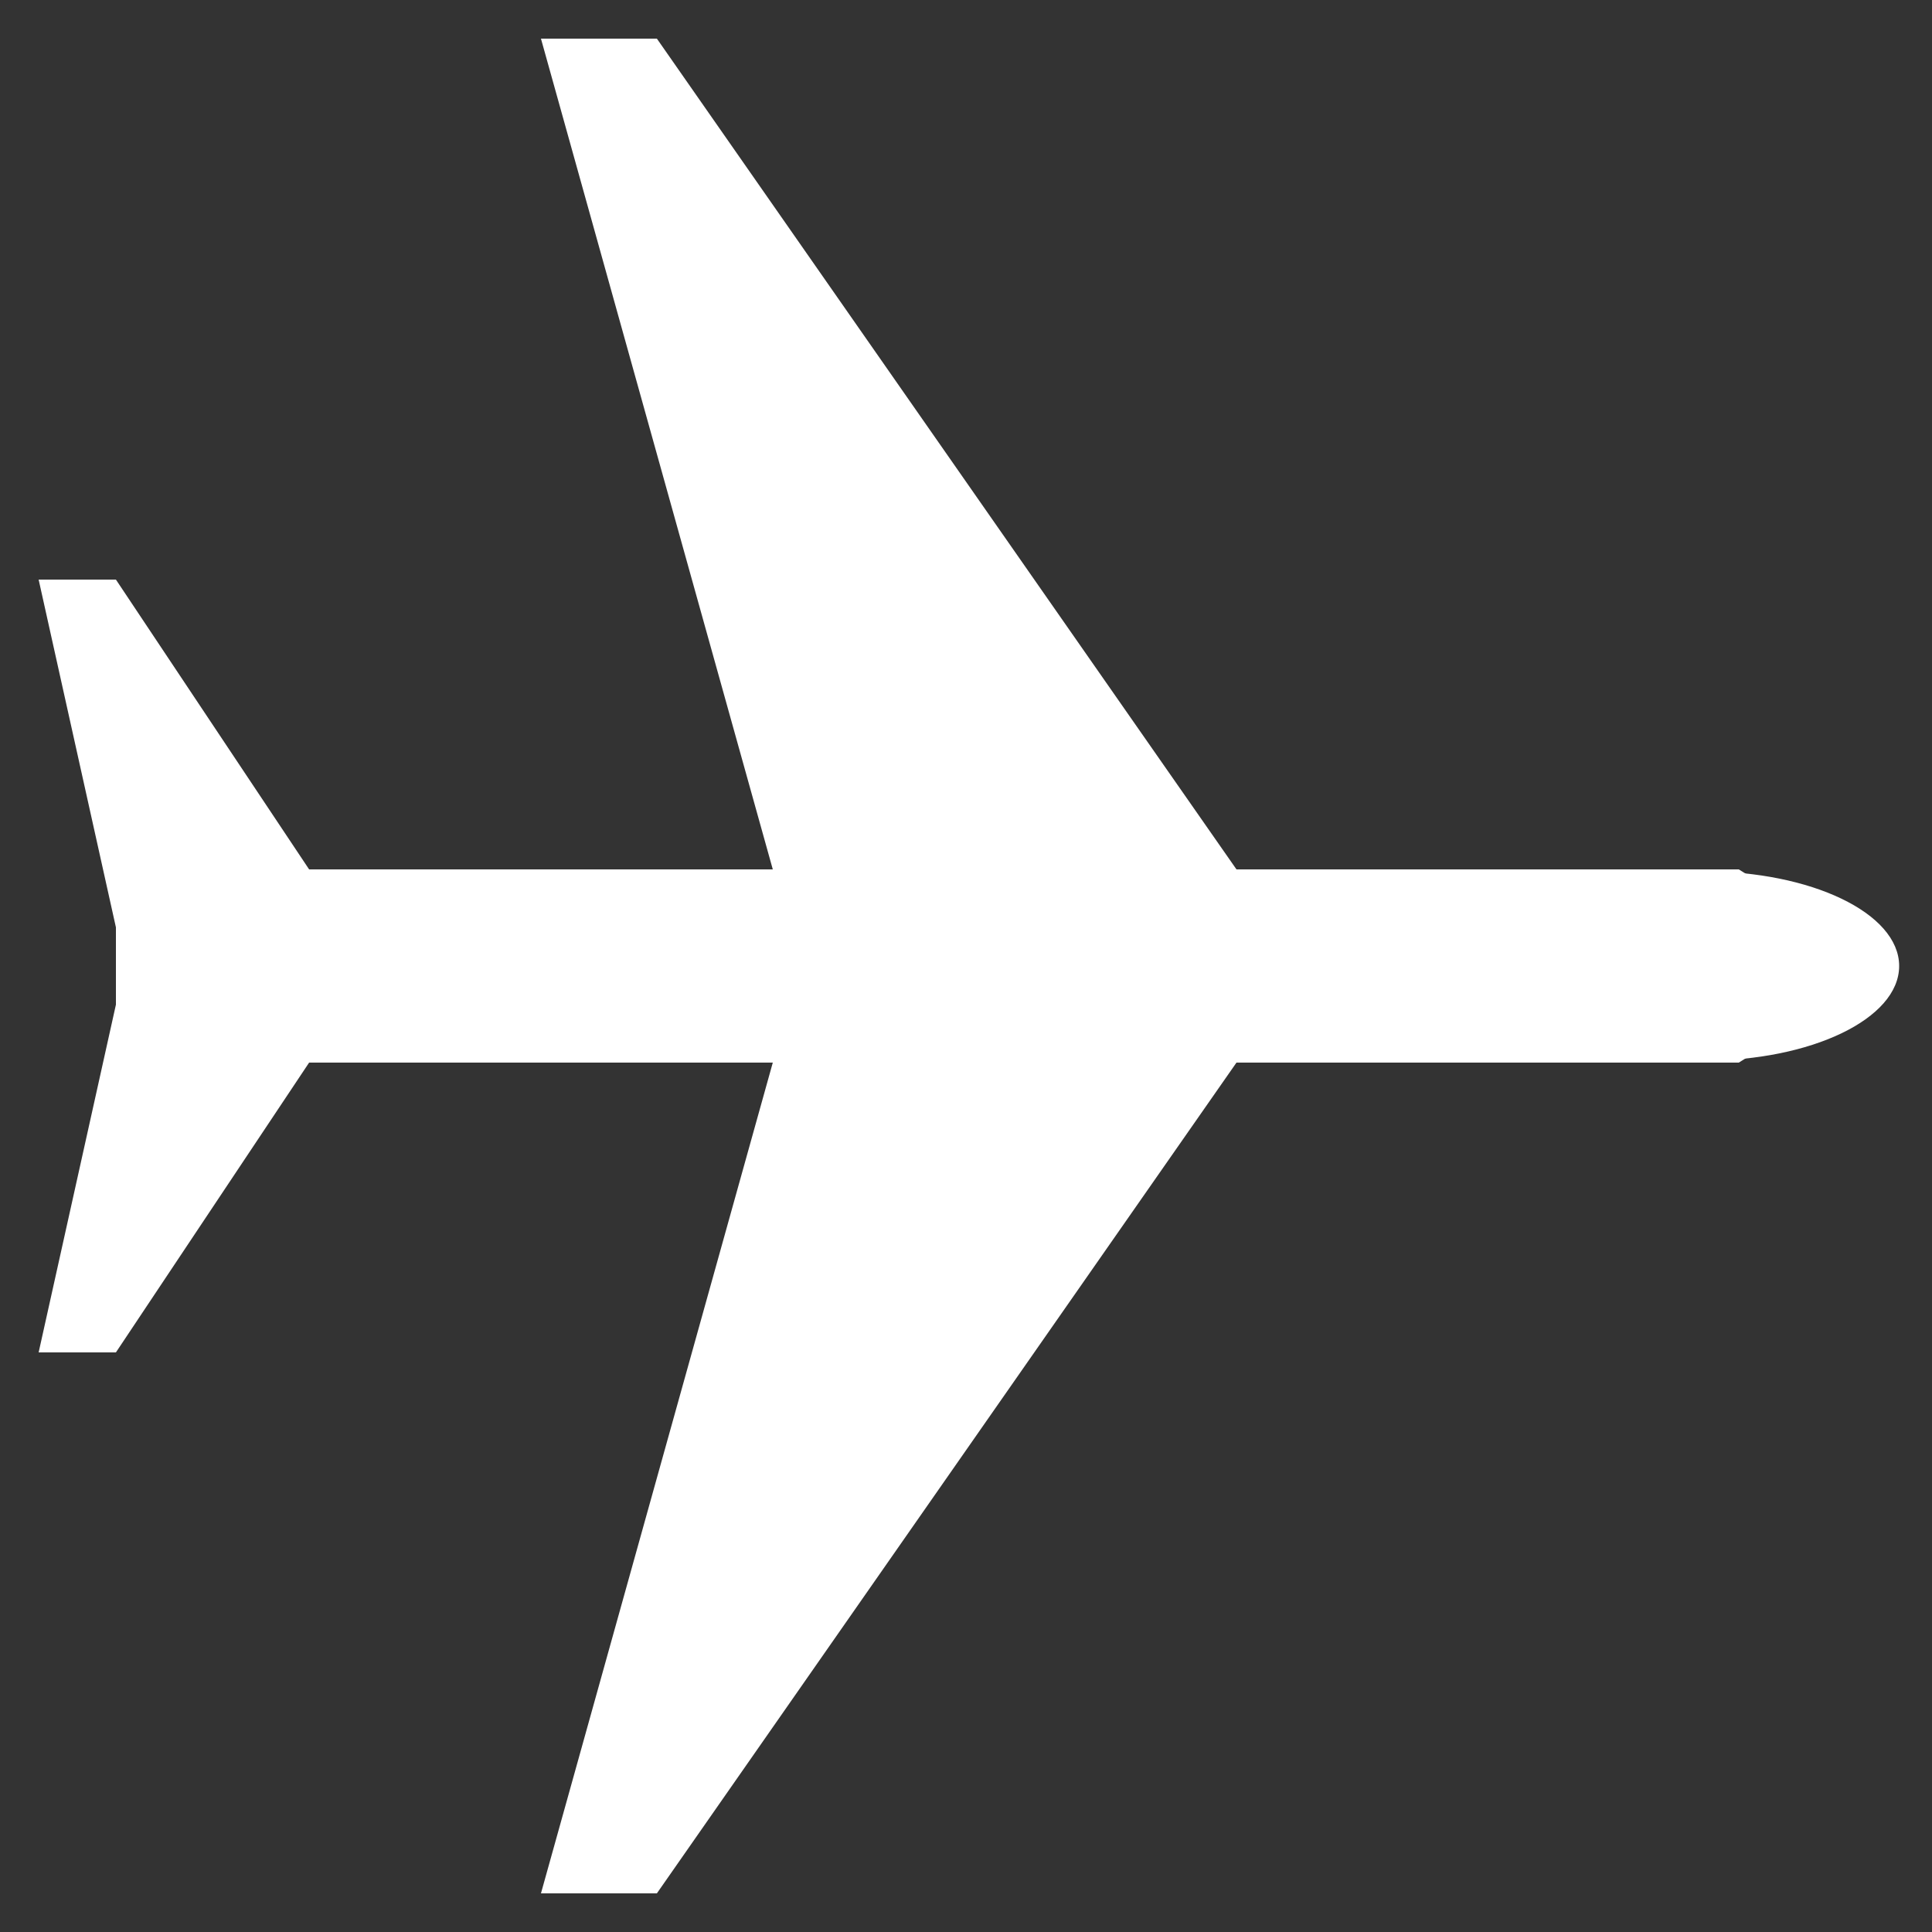 <?xml version="1.0" encoding="UTF-8"?>
<!DOCTYPE svg PUBLIC "-//W3C//DTD SVG 1.1//EN" "http://www.w3.org/Graphics/SVG/1.1/DTD/svg11.dtd">
<svg xmlns="http://www.w3.org/2000/svg" width="500" height="500">
 <rect width="100%" height="100%" fill="#333333" stroke="none"/>
 <title>FLUG</title>
 <g stroke="none" fill="#ffffff">
  <polygon points="490,250 450,225 320,225 170,10 140,10 200,225 80,225 30,150 10,150 30,240 30,260 10,350 30,350 80,275 200,275 140,490 170,490 320,275 450,275"/>
  <ellipse cx="441" cy="250" rx="50" ry="24" stroke="#ffffff" />
</g>
</svg>